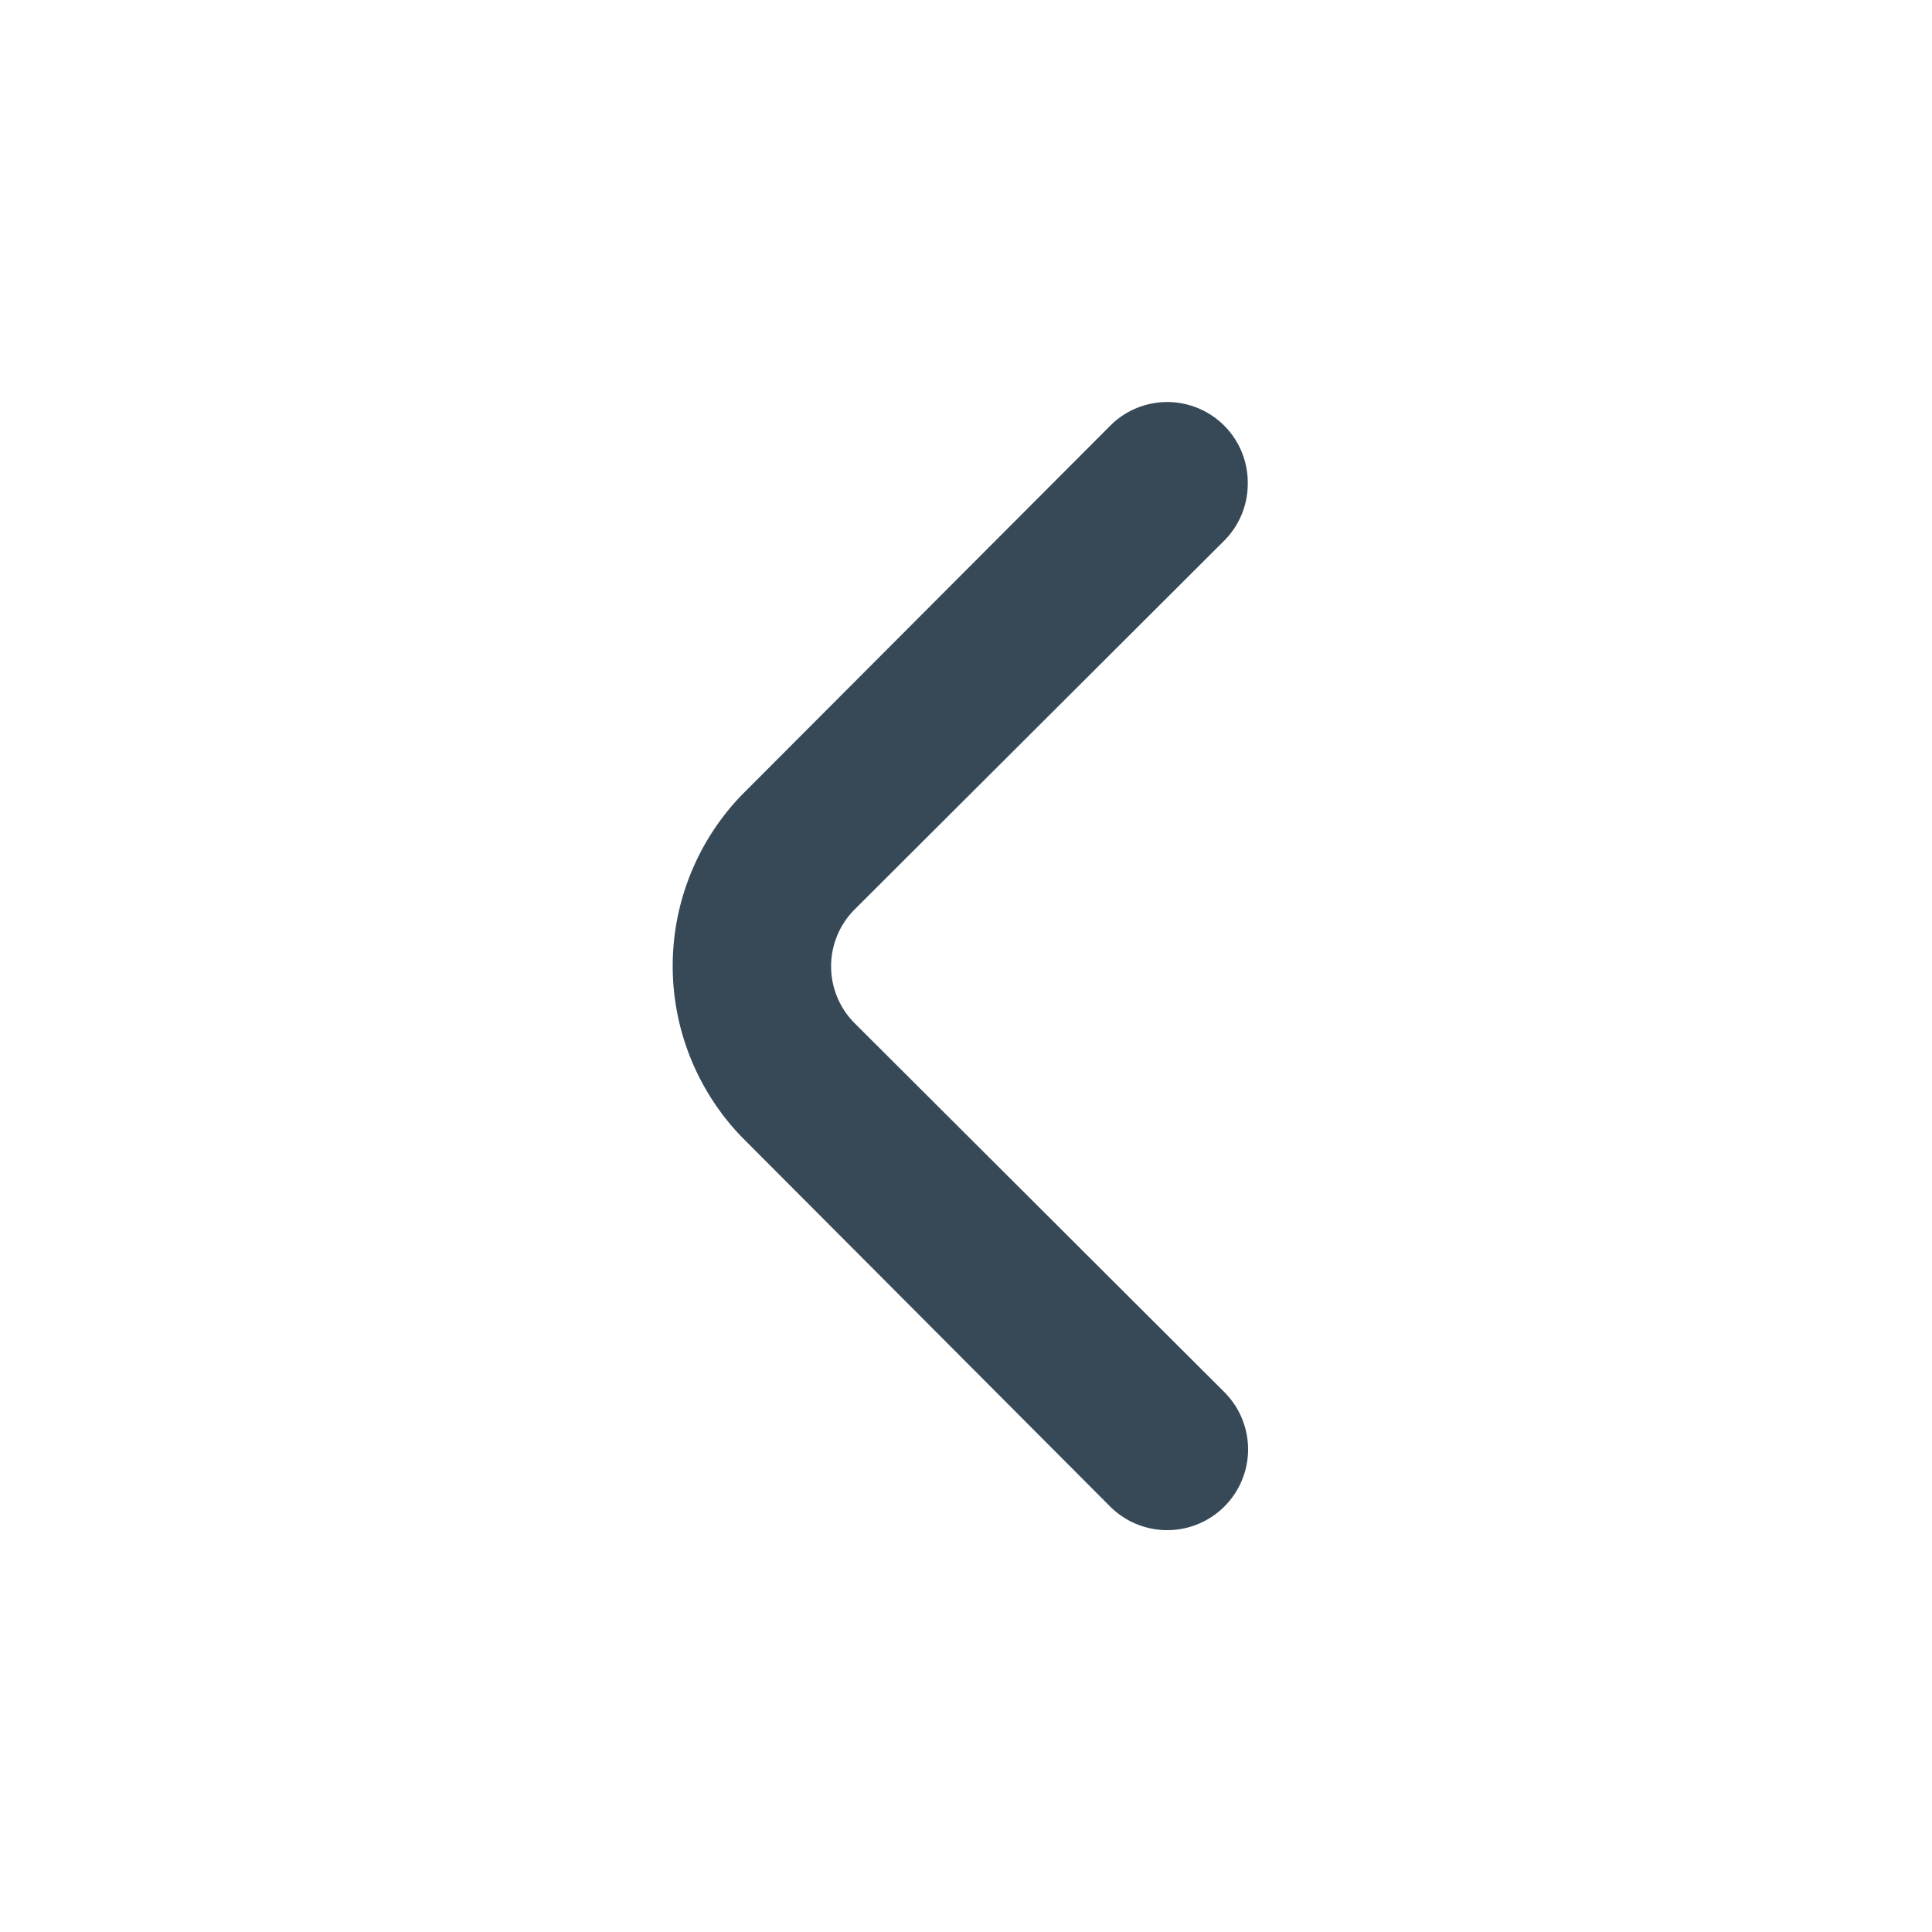 <svg xmlns="http://www.w3.org/2000/svg" width="24" height="24" viewBox="0 0 24 24">
  <g id="fi-rr-angle-small-up" transform="translate(0 24) rotate(-90)">
    <rect id="fi-rr-angle-small-up-2" data-name="fi-rr-angle-small-up" width="24" height="24" fill="none"/>
    <path id="Vector" d="M13,7.143a1,1,0,0,1-.71-.29l-4.58-4.59a1,1,0,0,0-1.42,0l-4.58,4.59a1,1,0,1,1-1.42-1.42L4.884.853a3.06,3.06,0,0,1,4.24,0l4.59,4.58A1,1,0,0,1,13,7.143Z" transform="translate(4.996 8.357)" fill="#374957"/>
  </g>
</svg>
